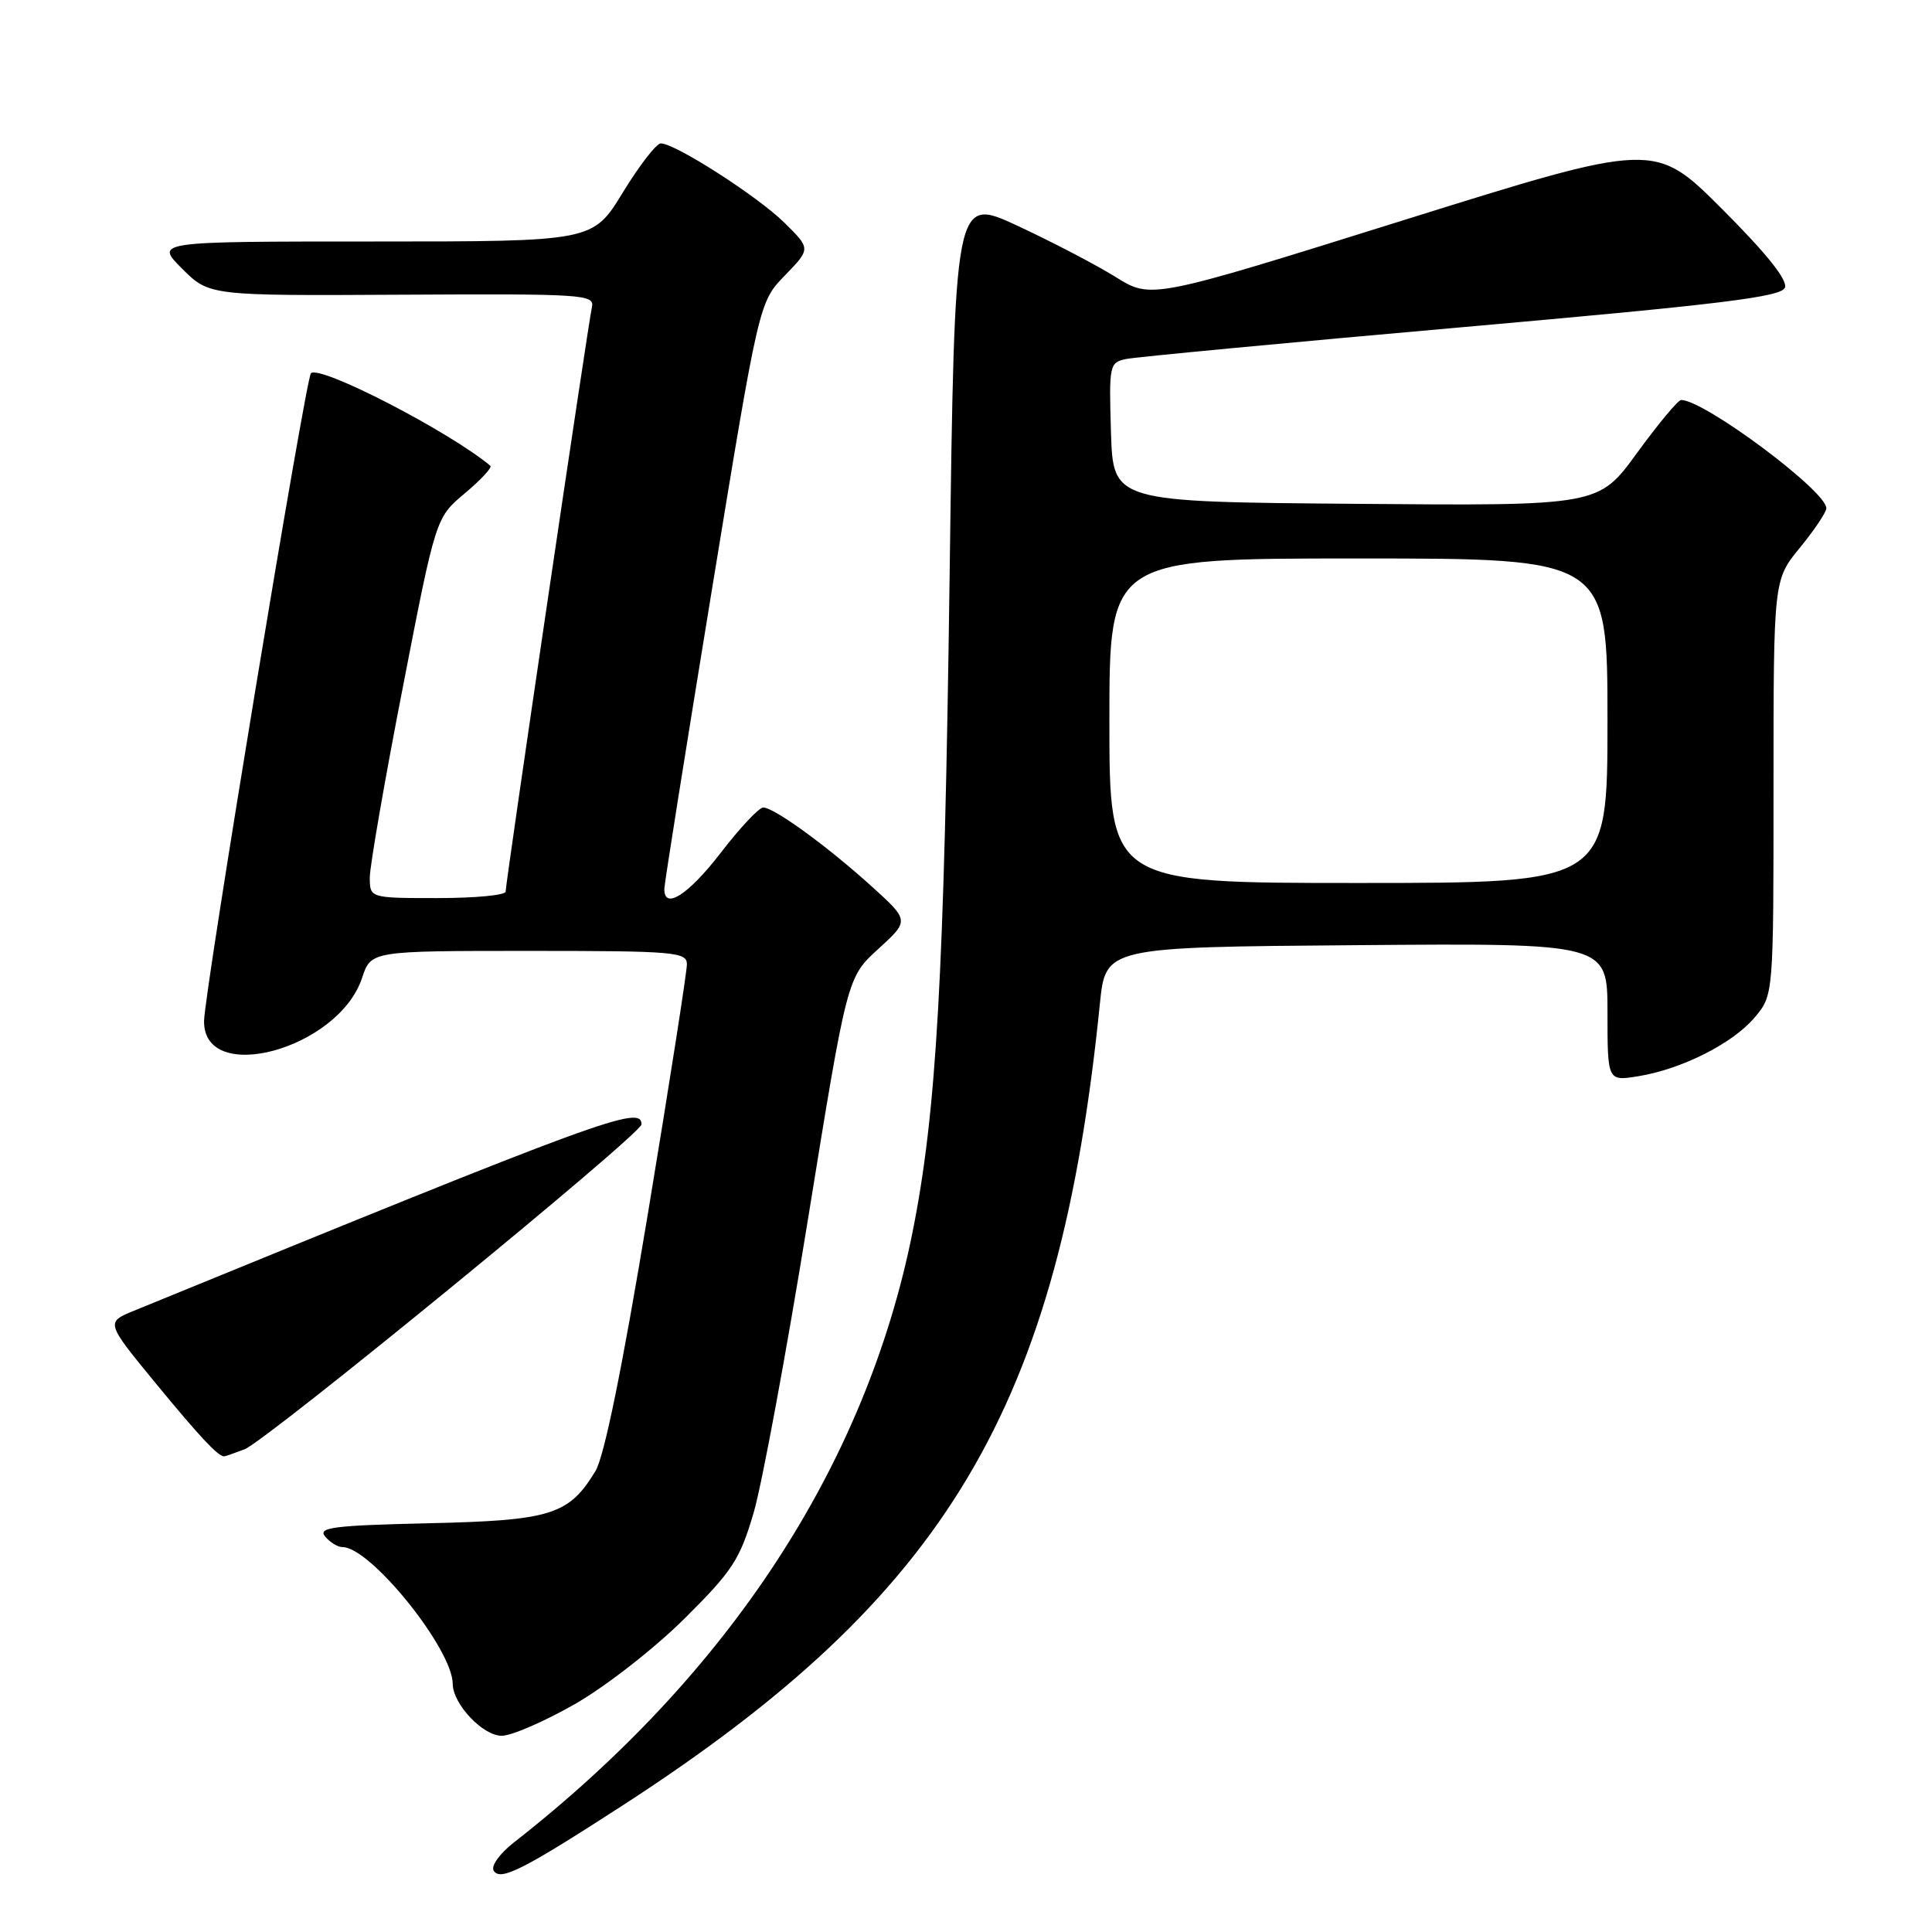 <?xml version="1.0" encoding="UTF-8" standalone="no"?>
<!DOCTYPE svg PUBLIC "-//W3C//DTD SVG 1.1//EN" "http://www.w3.org/Graphics/SVG/1.1/DTD/svg11.dtd" >
<svg xmlns="http://www.w3.org/2000/svg" xmlns:xlink="http://www.w3.org/1999/xlink" version="1.1" viewBox="0 0 256 256">
 <g >
 <path fill="currentColor"
d=" M 82.50 239.23 C 125.56 211.35 140.35 186.51 145.74 133.00 C 146.50 125.50 146.50 125.50 179.75 125.24 C 213.00 124.97 213.00 124.97 213.00 134.11 C 213.00 143.26 213.00 143.26 217.05 142.61 C 222.82 141.68 229.60 138.27 232.51 134.81 C 235.00 131.85 235.00 131.85 235.00 104.34 C 235.00 76.84 235.00 76.84 238.50 72.57 C 240.42 70.22 242.00 67.87 242.00 67.34 C 242.00 65.06 225.84 53.01 222.76 53.00 C 222.35 53.00 219.73 56.16 216.92 60.01 C 211.82 67.03 211.82 67.03 179.66 66.76 C 147.50 66.50 147.50 66.50 147.21 57.28 C 146.94 48.37 147.00 48.04 149.21 47.57 C 150.47 47.31 170.50 45.41 193.71 43.36 C 228.07 40.32 236.04 39.35 236.51 38.11 C 236.89 37.11 234.08 33.59 228.17 27.68 C 219.25 18.77 219.25 18.77 185.90 29.20 C 152.55 39.64 152.55 39.64 147.84 36.71 C 145.24 35.09 139.38 32.04 134.81 29.91 C 126.50 26.05 126.50 26.05 125.83 76.27 C 125.12 129.40 124.10 147.38 120.91 163.30 C 114.73 194.11 96.61 221.84 68.10 244.13 C 66.20 245.62 65.03 247.25 65.42 247.88 C 66.30 249.29 69.32 247.76 82.50 239.23 Z  M 76.16 225.81 C 80.24 223.48 86.68 218.45 90.66 214.51 C 97.06 208.16 98.03 206.67 99.86 200.45 C 100.98 196.63 104.22 179.10 107.07 161.50 C 112.25 129.50 112.25 129.50 116.38 125.74 C 120.50 121.98 120.50 121.98 115.50 117.45 C 109.65 112.15 102.57 107.00 101.13 107.00 C 100.57 107.00 98.04 109.70 95.50 113.00 C 91.19 118.60 87.96 120.65 88.03 117.75 C 88.04 117.06 90.87 99.30 94.31 78.27 C 100.57 40.04 100.57 40.04 104.00 36.50 C 107.43 32.96 107.43 32.96 103.96 29.53 C 100.42 26.03 89.47 19.00 87.56 19.00 C 86.98 19.00 84.71 21.93 82.53 25.50 C 78.56 32.00 78.56 32.00 49.55 32.00 C 20.53 32.00 20.53 32.00 24.13 35.60 C 27.73 39.19 27.73 39.19 53.28 39.05 C 77.38 38.92 78.81 39.01 78.43 40.71 C 77.93 42.91 67.00 116.95 67.00 118.14 C 67.00 118.62 62.95 119.00 58.00 119.00 C 49.00 119.00 49.00 119.00 49.00 116.25 C 49.01 114.74 50.97 103.40 53.38 91.05 C 57.74 68.59 57.74 68.59 61.60 65.36 C 63.72 63.58 65.24 61.94 64.98 61.72 C 59.48 57.14 42.36 48.31 41.20 49.46 C 40.50 50.17 27.10 131.35 27.04 135.27 C 26.91 143.91 44.86 139.02 47.98 129.57 C 49.16 126.00 49.16 126.00 70.08 126.00 C 89.33 126.00 91.00 126.14 91.02 127.75 C 91.03 128.71 88.71 143.56 85.86 160.75 C 82.44 181.36 80.07 193.00 78.89 194.94 C 75.36 200.74 73.04 201.47 56.75 201.84 C 44.13 202.13 42.08 202.40 43.08 203.59 C 43.72 204.37 44.76 205.00 45.39 205.00 C 49.09 205.00 59.96 218.49 59.99 223.12 C 60.01 225.80 63.97 230.00 66.48 230.00 C 67.77 230.00 72.13 228.11 76.16 225.81 Z  M 32.40 192.04 C 35.29 190.94 85.00 150.26 85.00 148.99 C 85.00 146.37 80.16 148.14 17.75 173.68 C 14.00 175.22 14.00 175.22 20.69 183.36 C 26.43 190.34 28.83 192.91 29.68 192.98 C 29.79 192.99 31.01 192.57 32.40 192.04 Z  M 147.00 95.50 C 147.00 74.00 147.00 74.00 180.00 74.00 C 213.00 74.00 213.00 74.00 213.00 95.50 C 213.00 117.00 213.00 117.00 180.00 117.00 C 147.00 117.00 147.00 117.00 147.00 95.50 Z "/>
</g>
</svg>